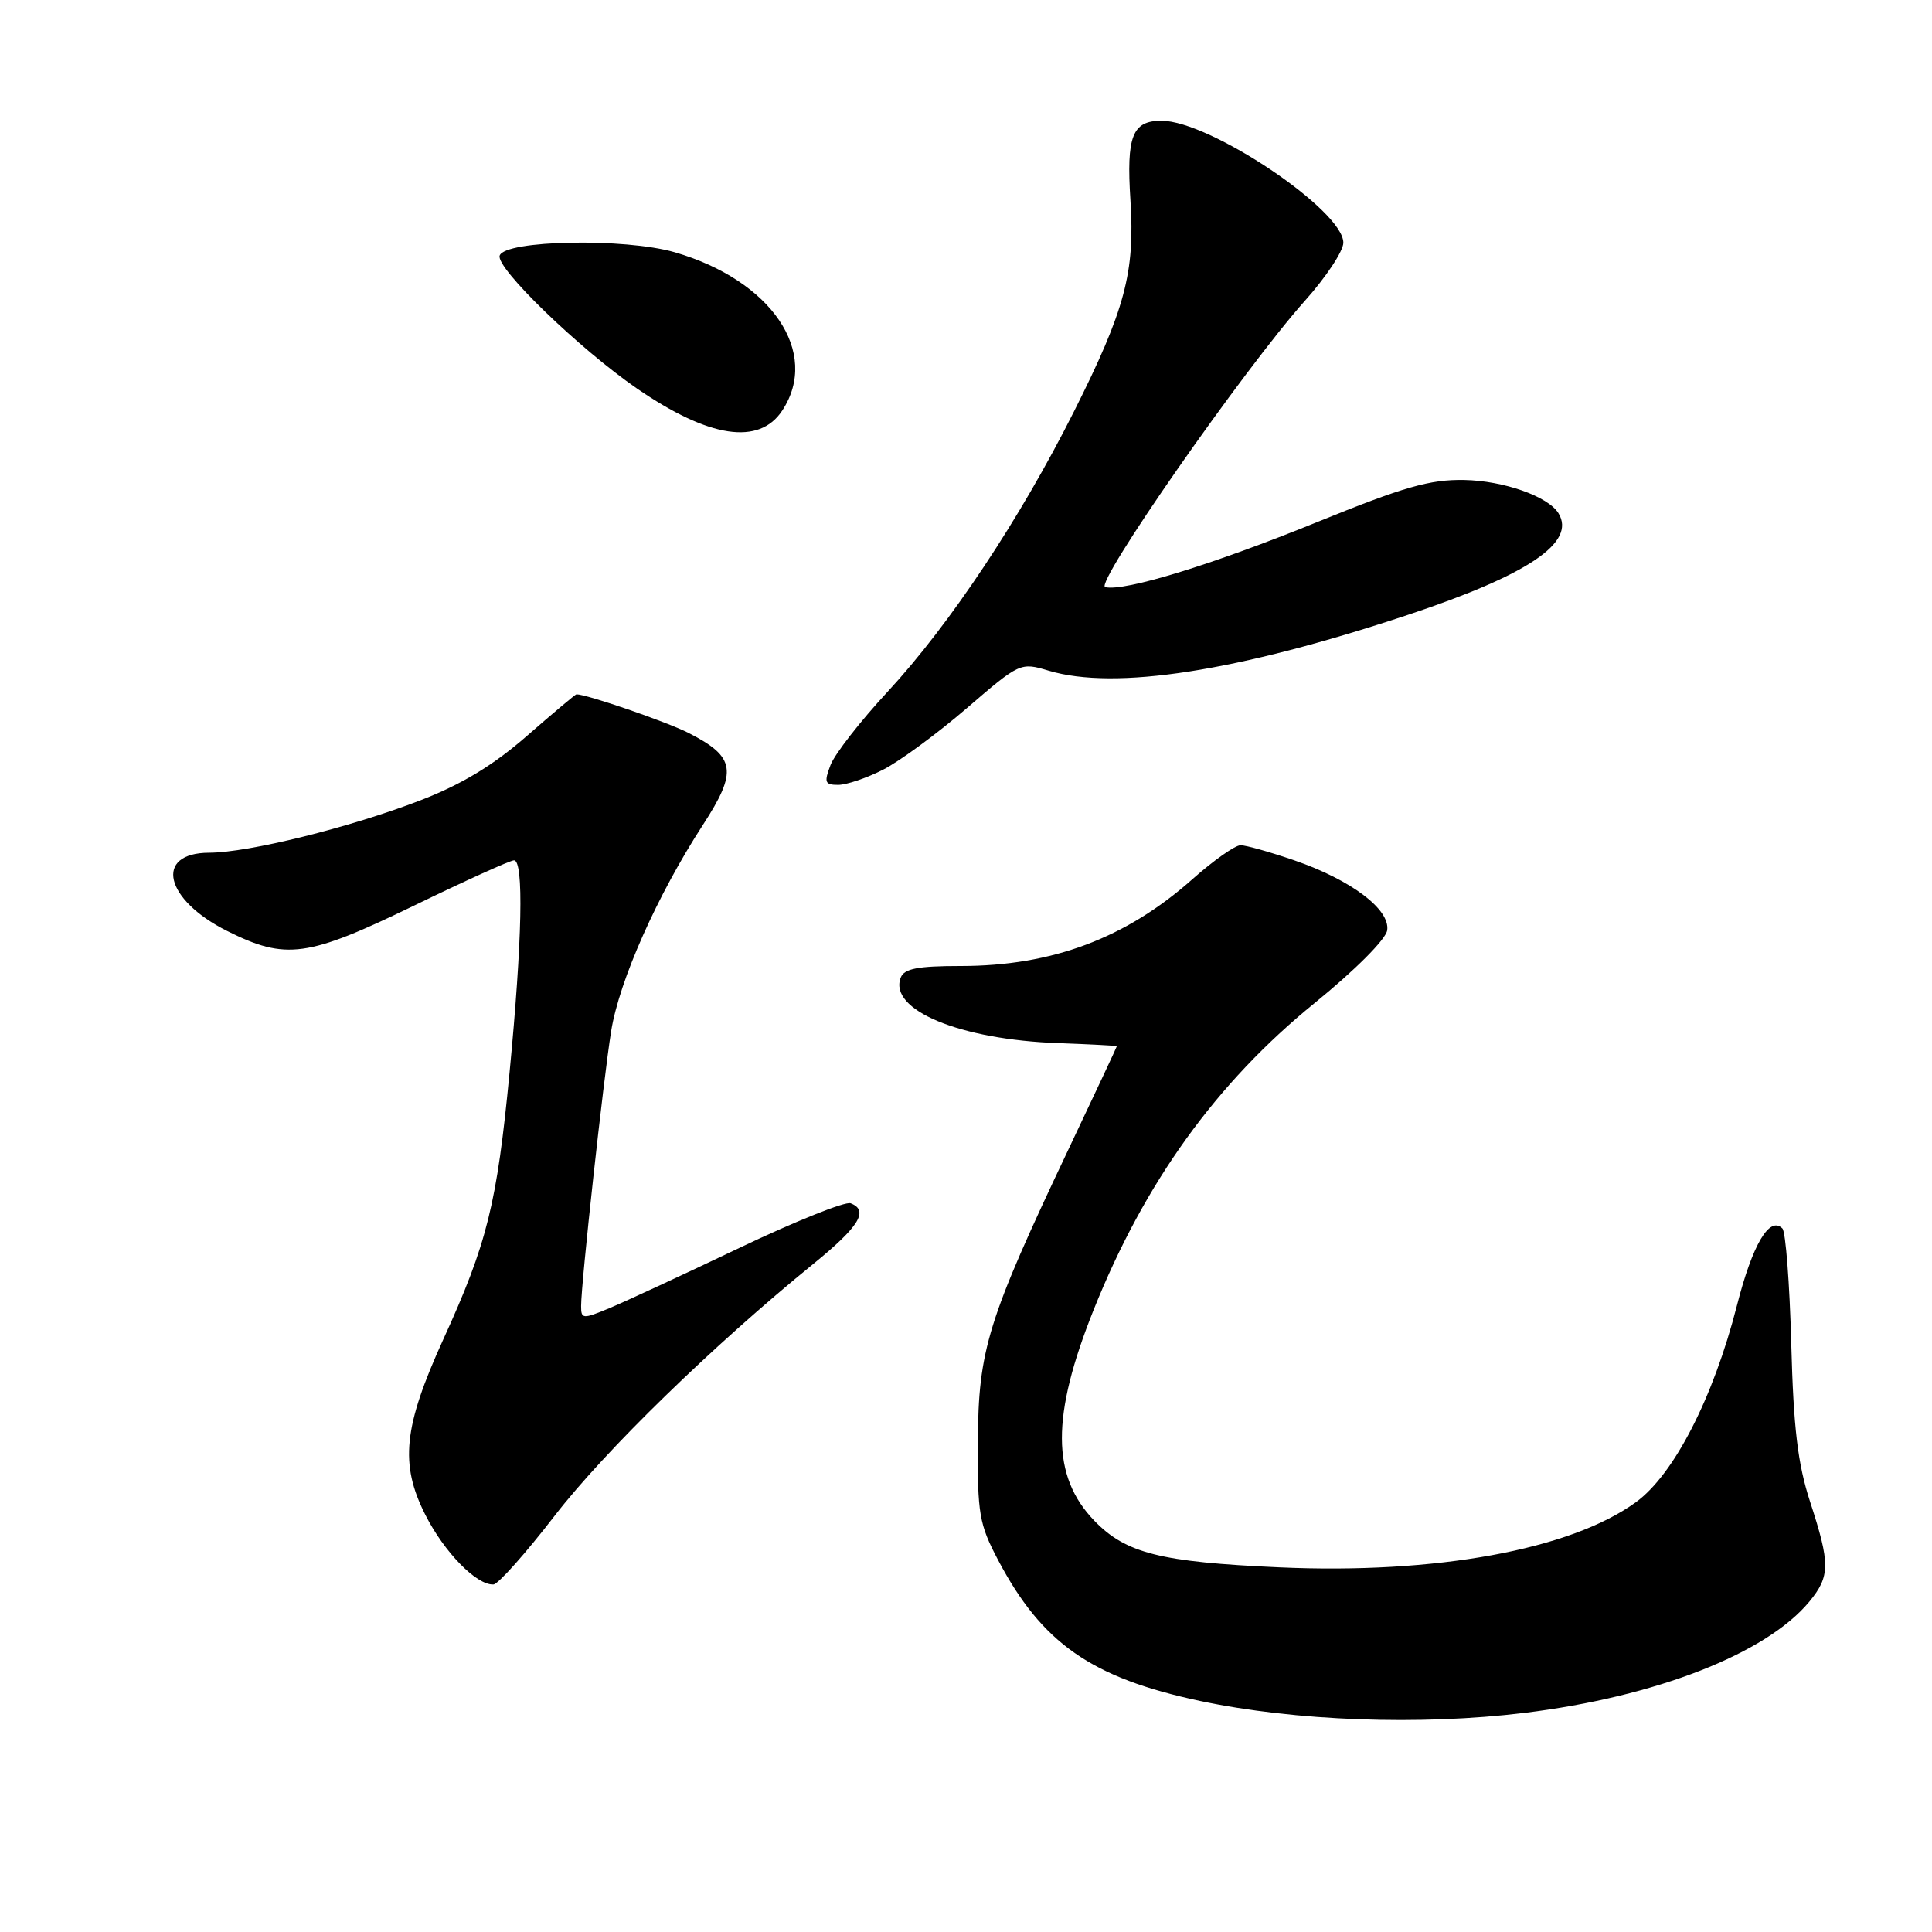 <?xml version="1.0" encoding="UTF-8" standalone="no"?>
<!DOCTYPE svg PUBLIC "-//W3C//DTD SVG 1.1//EN" "http://www.w3.org/Graphics/SVG/1.1/DTD/svg11.dtd" >
<svg xmlns="http://www.w3.org/2000/svg" xmlns:xlink="http://www.w3.org/1999/xlink" version="1.1" viewBox="0 0 256 256">
 <g >
 <path fill="currentColor"
d=" M 202.03 226.96 C 219.45 224.82 234.05 219.11 239.75 212.22 C 242.52 208.86 242.53 207.21 239.85 199.00 C 238.21 193.95 237.65 189.28 237.35 178.03 C 237.14 170.08 236.61 163.21 236.18 162.78 C 234.47 161.07 232.22 164.89 230.15 173.00 C 227.02 185.24 221.79 195.41 216.75 199.06 C 208.07 205.35 190.24 208.61 169.50 207.68 C 153.78 206.98 149.19 205.82 145.03 201.53 C 139.30 195.61 139.27 187.66 144.92 173.54 C 151.67 156.68 161.17 143.49 174.18 132.92 C 179.58 128.53 183.63 124.47 183.81 123.27 C 184.22 120.50 179.02 116.59 171.50 114.00 C 168.30 112.90 165.10 112.00 164.38 112.00 C 163.66 112.00 160.79 114.02 158.01 116.49 C 149.19 124.33 139.38 128.00 127.29 128.00 C 121.60 128.00 119.80 128.35 119.35 129.54 C 117.71 133.82 127.19 137.76 140.24 138.22 C 144.50 138.38 147.99 138.56 147.99 138.62 C 148.00 138.69 145.10 144.86 141.56 152.33 C 130.87 174.88 129.64 178.84 129.57 191.00 C 129.51 200.59 129.74 201.95 132.25 206.71 C 138.07 217.75 144.62 222.32 159.00 225.38 C 171.58 228.05 188.20 228.66 202.03 226.96 Z  M 73.50 200.84 C 80.15 192.23 94.47 178.29 107.80 167.45 C 113.86 162.52 115.17 160.39 112.71 159.44 C 112.00 159.17 105.36 161.83 97.96 165.36 C 90.56 168.89 82.81 172.48 80.75 173.34 C 77.21 174.81 77.00 174.79 77.00 173.06 C 77.00 170.01 79.95 143.06 80.98 136.63 C 82.06 129.93 87.09 118.62 93.13 109.32 C 97.77 102.17 97.48 100.30 91.22 97.11 C 88.32 95.64 77.76 92.00 76.38 92.00 C 76.24 92.00 73.29 94.48 69.81 97.52 C 65.38 101.39 61.19 103.93 55.73 106.04 C 46.42 109.64 32.94 112.98 27.72 112.99 C 20.36 113.01 21.80 119.22 30.12 123.37 C 37.87 127.24 40.74 126.85 54.86 120.00 C 61.65 116.70 67.61 114.00 68.11 114.00 C 69.42 114.00 69.20 124.61 67.52 142.09 C 65.85 159.52 64.55 164.75 58.75 177.45 C 53.46 189.06 52.95 193.99 56.36 200.72 C 58.87 205.68 63.14 210.05 65.38 209.95 C 66.00 209.93 69.65 205.83 73.50 200.84 Z  M 117.03 101.98 C 119.21 100.87 124.19 97.21 128.09 93.85 C 135.14 87.78 135.22 87.75 138.96 88.87 C 147.75 91.50 163.93 88.99 186.50 81.49 C 202.51 76.17 208.89 71.87 206.50 68.00 C 205.12 65.77 199.24 63.70 194.02 63.60 C 189.47 63.52 186.03 64.50 174.50 69.19 C 160.62 74.83 149.04 78.39 146.45 77.80 C 144.91 77.46 164.83 48.89 172.93 39.83 C 175.72 36.71 178.00 33.26 178.00 32.16 C 178.00 27.87 160.31 16.00 153.91 16.00 C 150.03 16.00 149.24 18.02 149.79 26.56 C 150.40 36.10 149.07 41.06 142.32 54.50 C 135.16 68.75 125.86 82.75 117.62 91.65 C 114.00 95.55 110.60 99.93 110.05 101.37 C 109.17 103.67 109.30 104.00 111.06 104.00 C 112.17 104.00 114.86 103.09 117.03 101.98 Z  M 103.66 54.39 C 108.70 46.70 102.22 37.15 89.42 33.43 C 82.79 31.51 66.89 31.81 66.21 33.87 C 65.67 35.49 76.74 46.20 84.40 51.48 C 93.95 58.05 100.60 59.06 103.66 54.39 Z "/>
</g>
</svg>